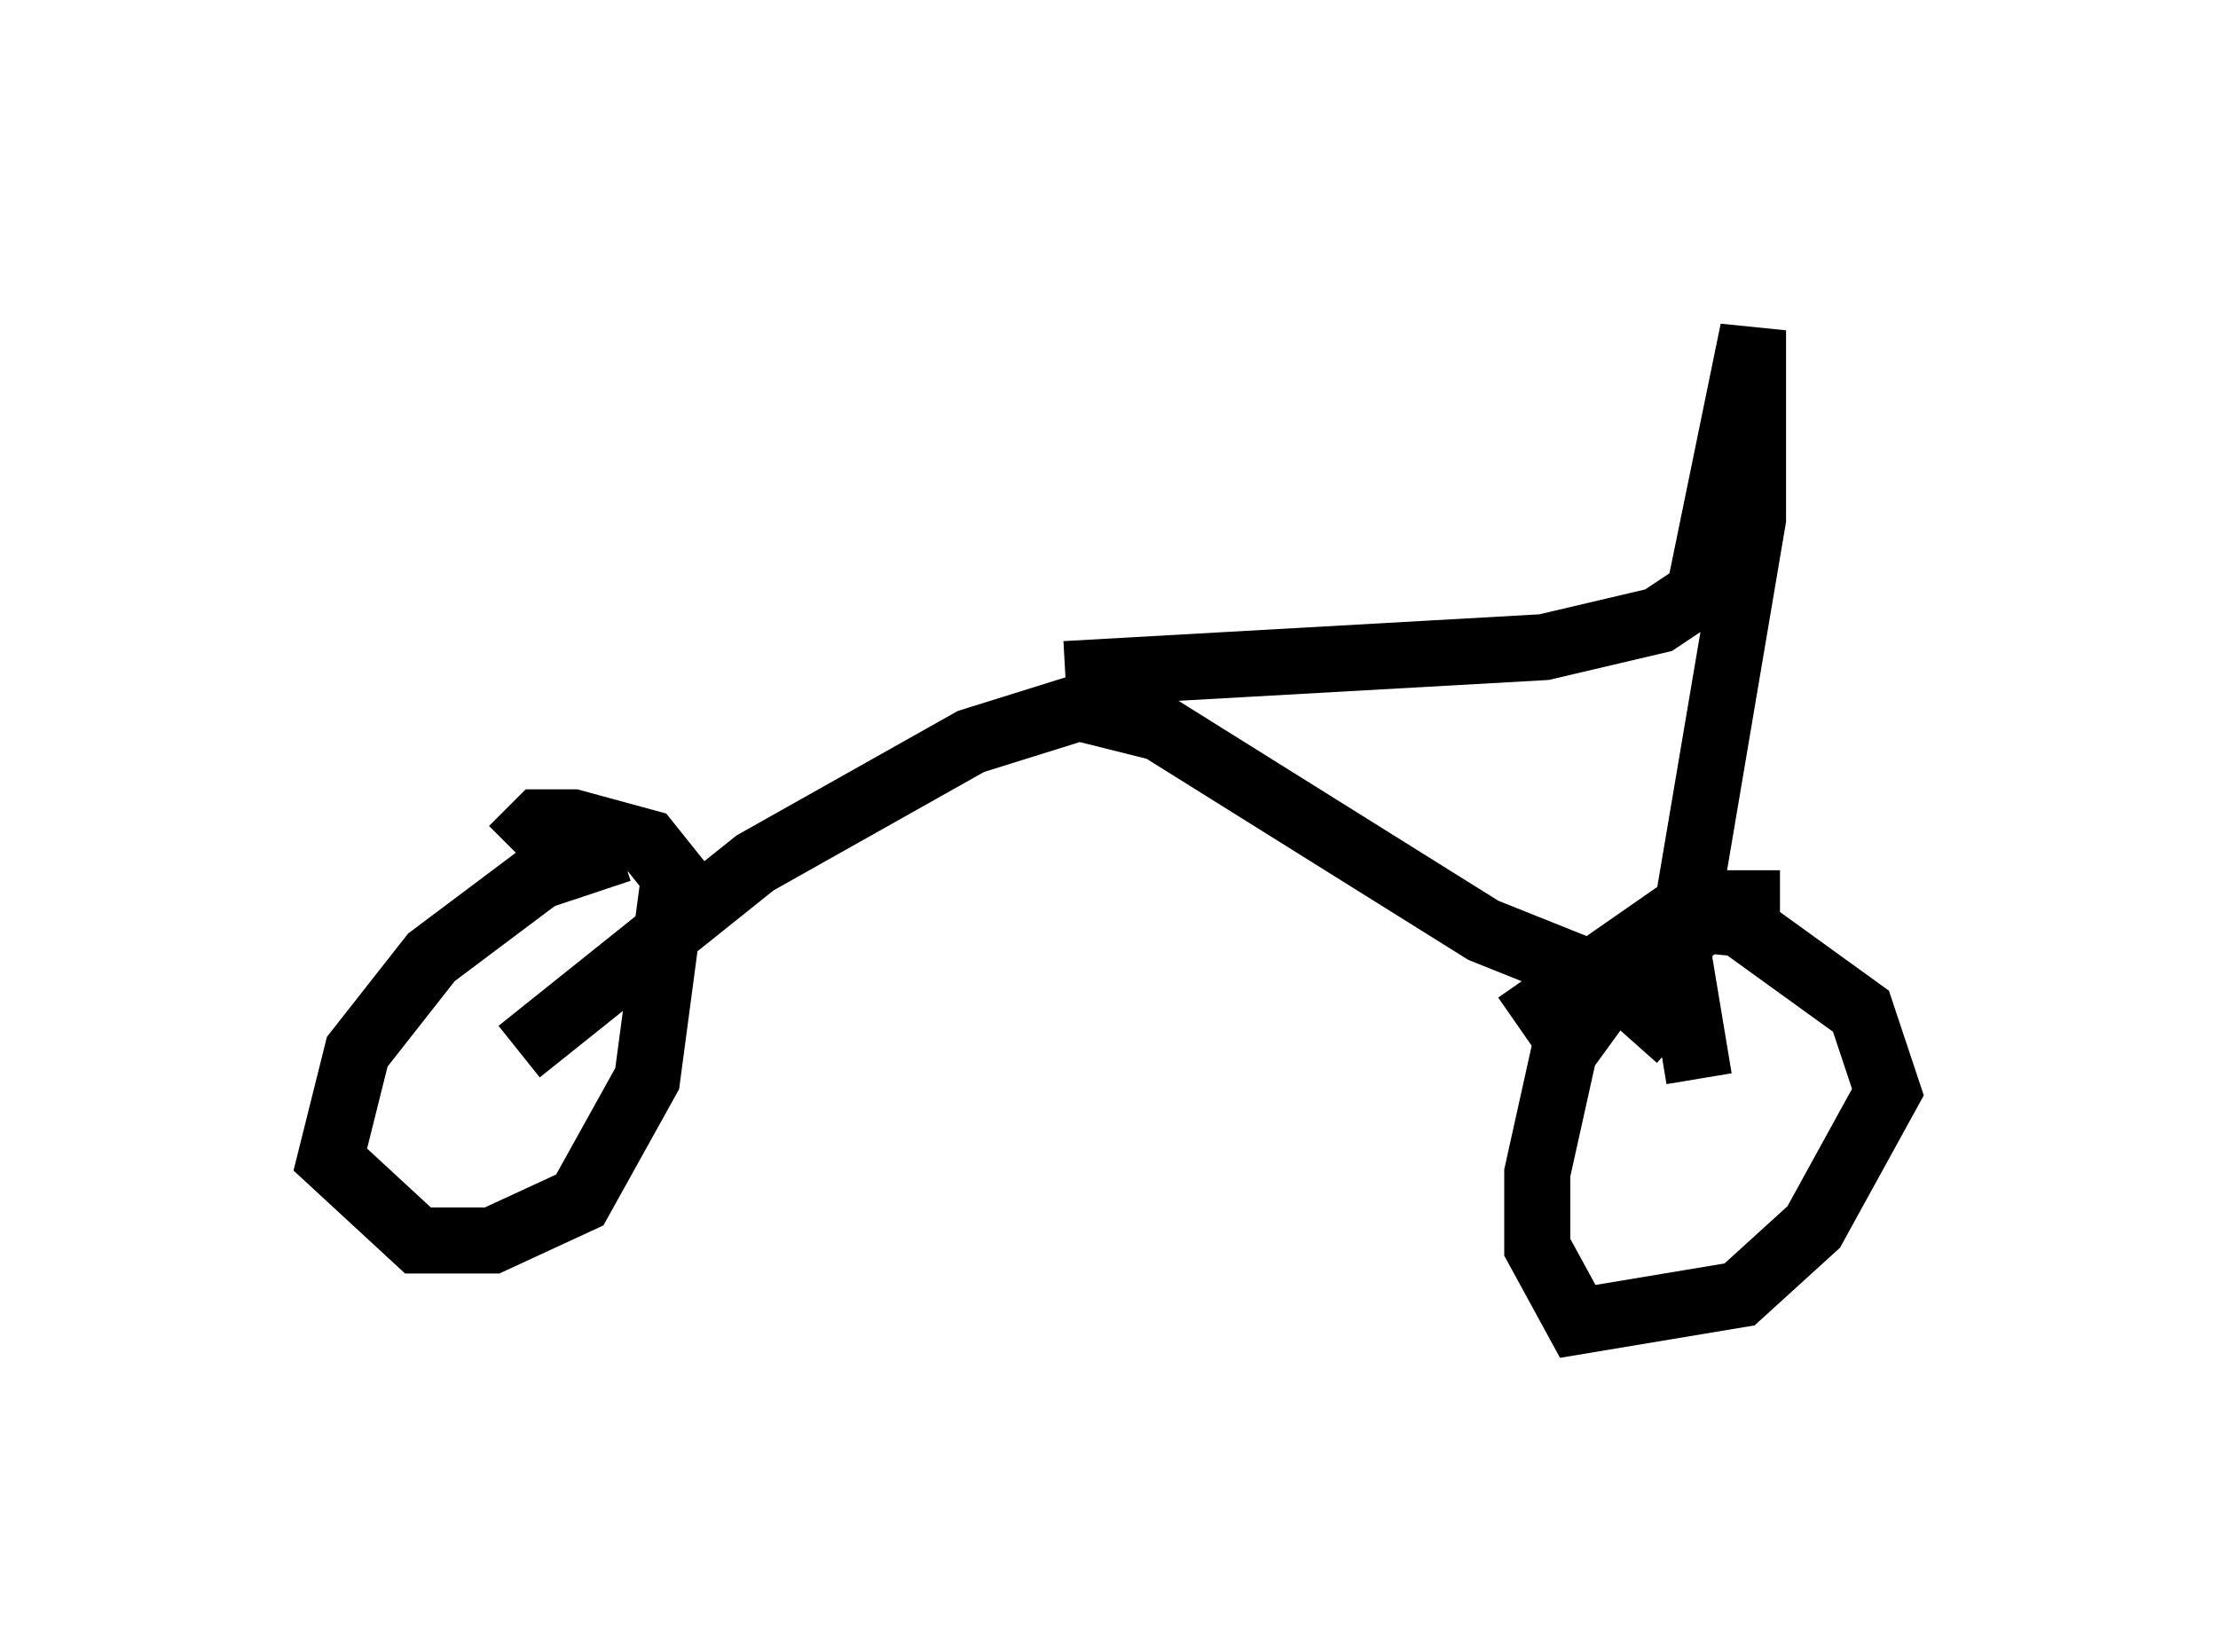 <?xml version="1.0" encoding="utf-8" ?>
<svg baseProfile="full" height="25.006" version="1.1" width="33.582" xmlns="http://www.w3.org/2000/svg" xmlns:ev="http://www.w3.org/2001/xml-events" xmlns:xlink="http://www.w3.org/1999/xlink"><defs /><rect fill="white" height="25.006" width="33.582" x="0" y="0" /><path d="M9.9, 13.065 m-0.51, -0.204 l-1.225, 0.408 -1.633, 1.225 l-1.123, 1.429 -0.408, 1.633 l1.327, 1.225 1.123, 0.0 l1.327, -0.613 1.021, -1.838 l0.408, -3.063 -0.408, -0.51 l-1.123, -0.306 -0.51, 0.0 l-0.408, 0.408 m19.192, 0.817 l-0.715, 0.0 -1.735, 1.123 l-0.817, 1.123 -0.408, 1.838 l0.0, 1.123 0.613, 1.123 l2.45, -0.408 1.123, -1.021 l1.123, -2.042 -0.408, -1.225 l-1.838, -1.327 -1.021, -0.102 l-2.348, 1.633 m-15.109, 0.408 l3.573, -2.858 3.267, -1.838 l1.633, -0.51 1.225, 0.306 l4.9, 3.063 2.042, 0.817 l0.919, 0.817 m-9.29, -5.513 l7.248, -0.408 1.735, -0.408 l0.613, -0.408 0.817, -3.981 l0.0, 2.858 -1.123, 6.635 l0.306, 1.838 " fill="none" stroke="black" stroke-width="1" /></svg>